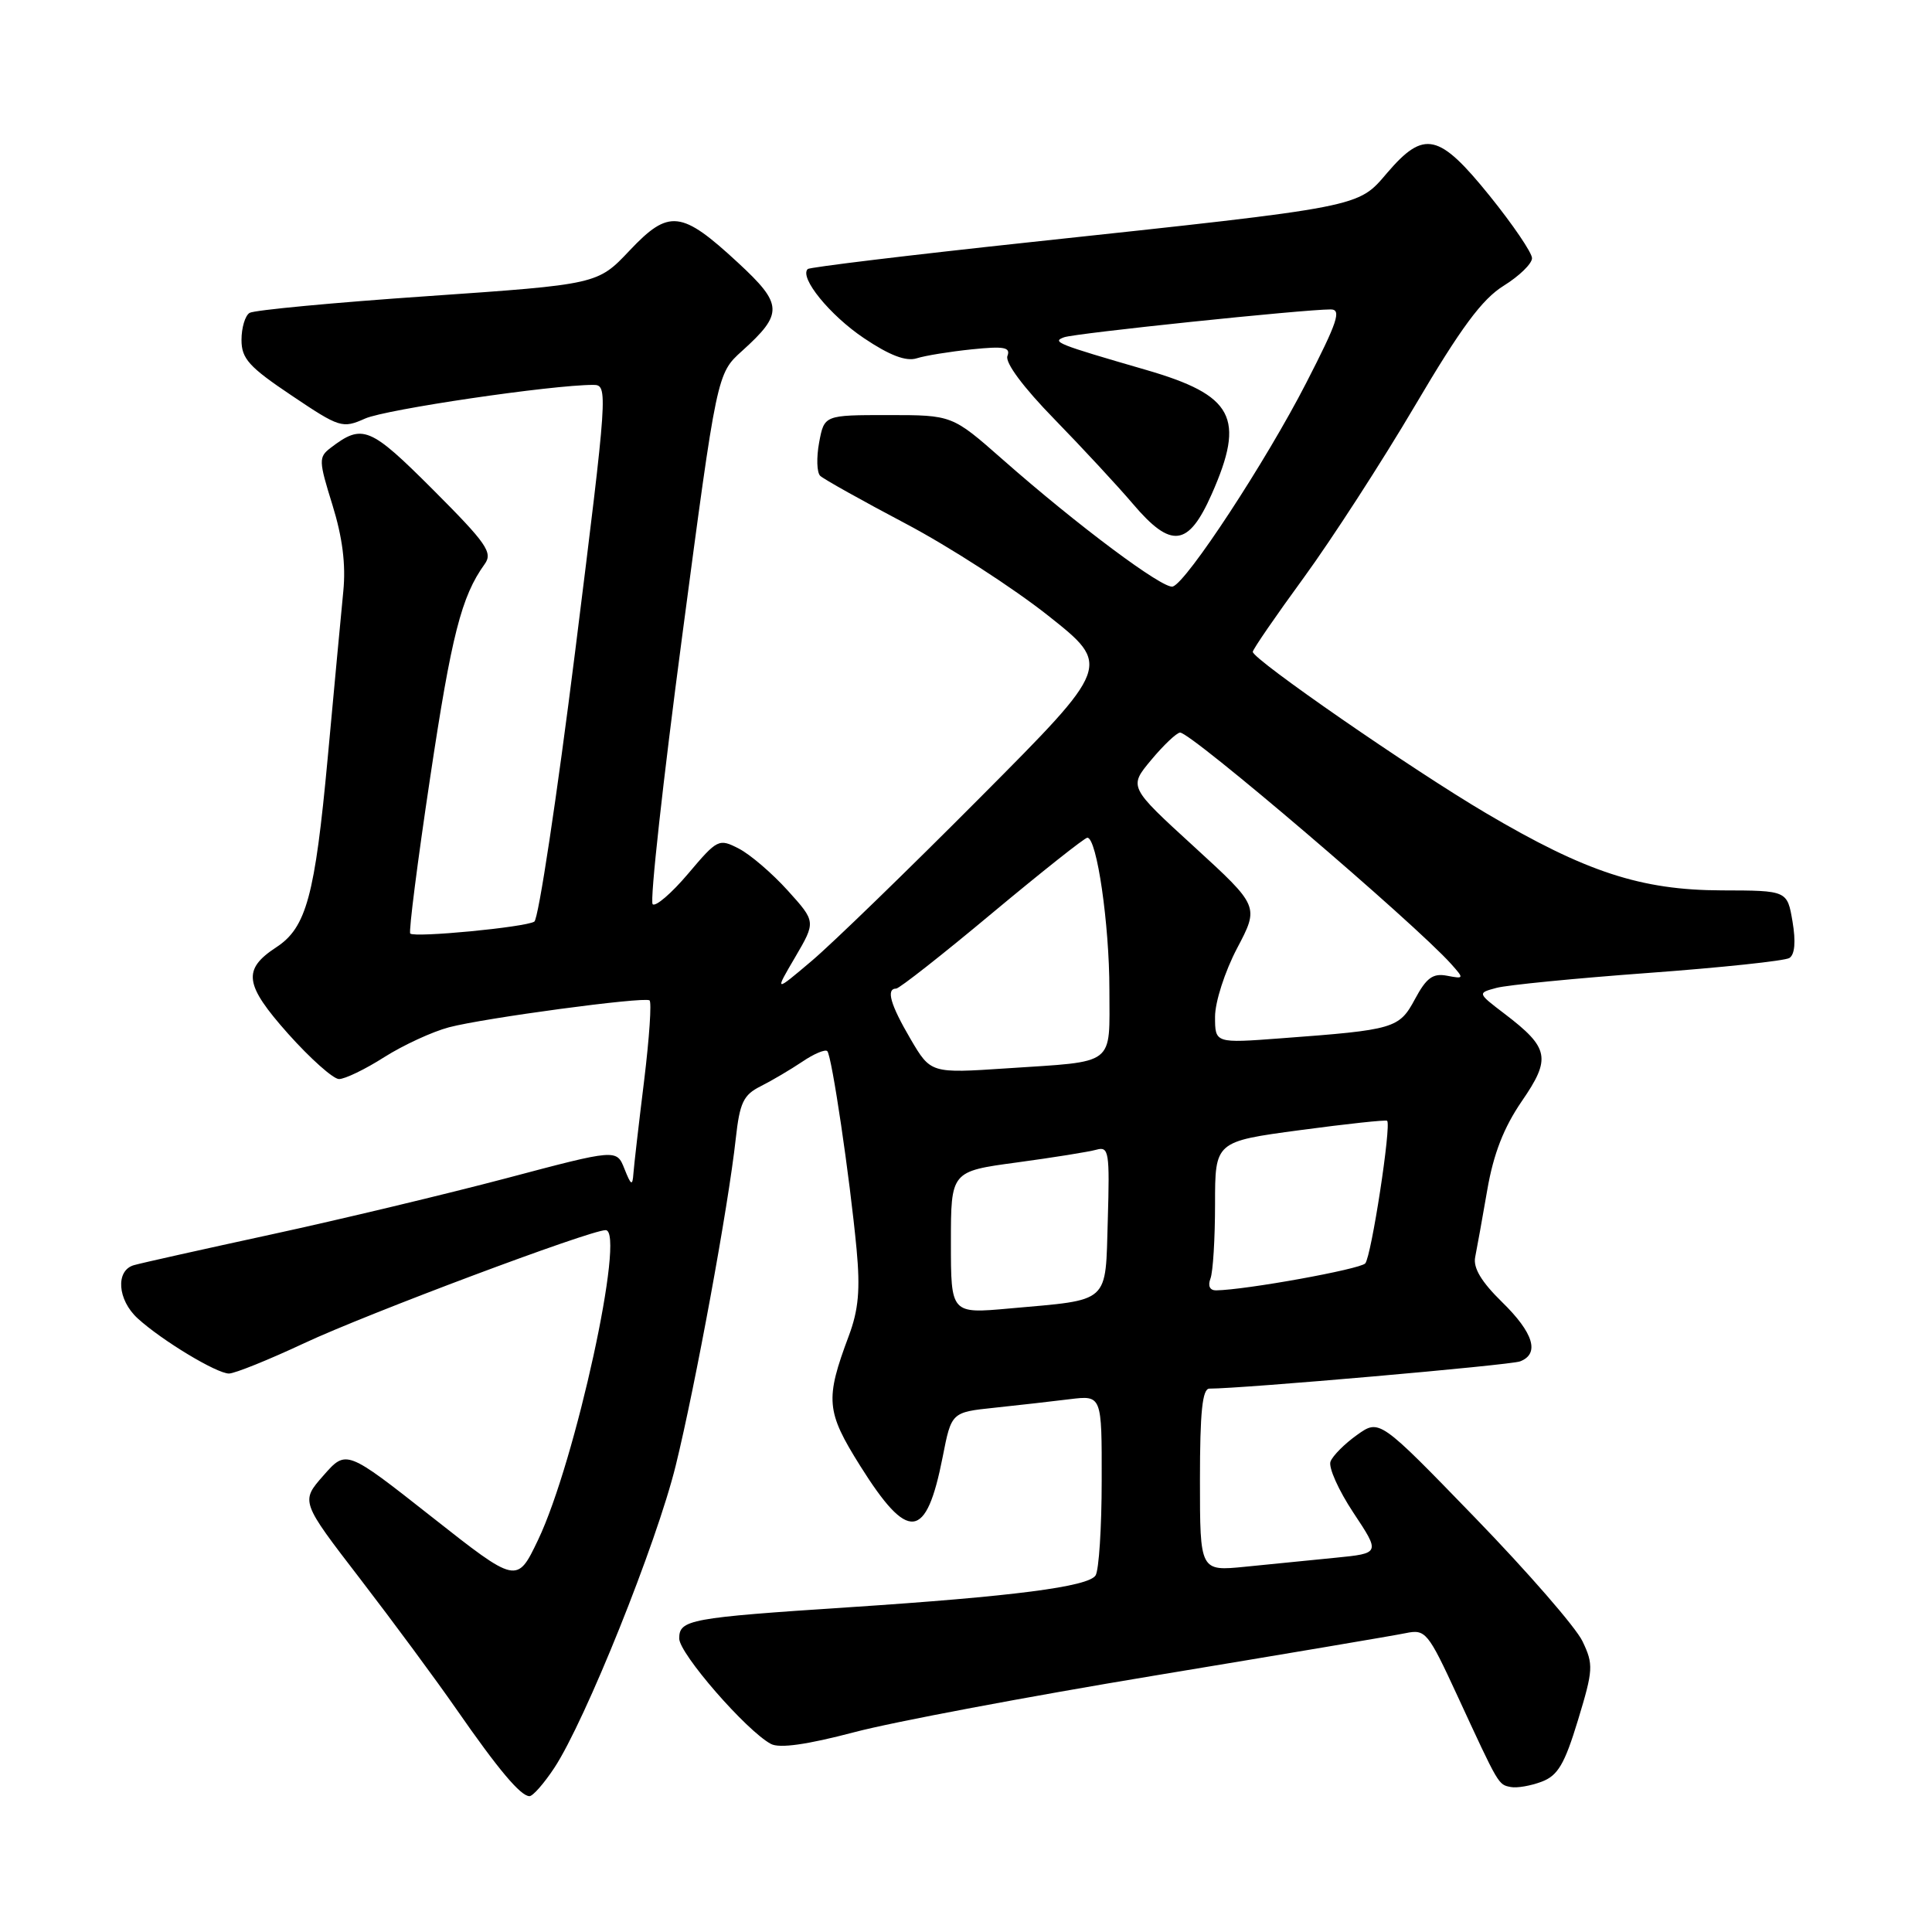 <?xml version="1.0" encoding="UTF-8" standalone="no"?>
<!DOCTYPE svg PUBLIC "-//W3C//DTD SVG 1.1//EN" "http://www.w3.org/Graphics/SVG/1.1/DTD/svg11.dtd" >
<svg xmlns="http://www.w3.org/2000/svg" xmlns:xlink="http://www.w3.org/1999/xlink" version="1.1" viewBox="0 0 256 256">
 <g >
 <path fill="currentColor"
d=" M 73.45 234.25 C 77.55 228.03 87.01 204.49 89.54 194.18 C 92.14 183.61 96.52 159.80 97.49 150.89 C 98.02 146.10 98.50 145.08 100.80 143.93 C 102.29 143.18 104.76 141.72 106.31 140.68 C 107.85 139.63 109.34 139.01 109.62 139.28 C 110.22 139.89 112.59 155.89 113.50 165.51 C 114.00 170.89 113.76 173.56 112.47 177.01 C 109.32 185.43 109.45 187.01 113.97 194.22 C 120.35 204.39 122.73 204.14 124.91 193.05 C 126.07 187.13 126.07 187.13 131.79 186.53 C 134.93 186.20 139.41 185.69 141.75 185.40 C 146.00 184.88 146.00 184.88 145.98 196.19 C 145.98 202.41 145.61 208.06 145.17 208.75 C 144.22 210.25 134.23 211.54 112.50 212.97 C 91.34 214.36 90.00 214.61 90.00 217.11 C 90.00 219.11 98.90 229.34 102.15 231.08 C 103.29 231.69 106.91 231.18 113.18 229.53 C 118.30 228.17 136.22 224.80 153.00 222.02 C 169.78 219.24 184.74 216.72 186.26 216.40 C 188.89 215.86 189.20 216.23 193.10 224.67 C 198.64 236.66 198.52 236.46 200.19 236.79 C 201.00 236.95 202.84 236.63 204.29 236.08 C 206.43 235.27 207.32 233.75 209.09 227.93 C 211.12 221.25 211.16 220.55 209.69 217.48 C 208.83 215.66 202.42 208.29 195.45 201.10 C 182.78 188.02 182.78 188.02 179.81 190.14 C 178.18 191.30 176.60 192.88 176.30 193.66 C 176.00 194.43 177.37 197.48 179.33 200.44 C 182.90 205.82 182.90 205.82 176.95 206.41 C 173.68 206.73 168.30 207.27 165.00 207.60 C 159.00 208.20 159.00 208.20 159.00 196.10 C 159.00 187.09 159.32 184.00 160.25 184.00 C 164.63 184.00 200.12 180.89 201.42 180.39 C 204.05 179.38 203.21 176.61 199.03 172.53 C 196.29 169.85 195.18 168.00 195.47 166.57 C 195.70 165.43 196.42 161.43 197.07 157.68 C 197.90 152.87 199.26 149.40 201.65 145.91 C 205.56 140.23 205.29 138.85 199.36 134.33 C 195.75 131.58 195.75 131.58 198.29 130.90 C 199.69 130.52 208.74 129.63 218.41 128.92 C 228.08 128.21 236.49 127.32 237.10 126.94 C 237.82 126.49 237.97 124.79 237.52 122.12 C 236.82 118.00 236.82 118.00 228.16 117.98 C 217.44 117.95 210.16 115.57 196.91 107.75 C 187.09 101.96 166.00 87.37 166.00 86.37 C 166.00 86.05 169.04 81.63 172.75 76.55 C 176.46 71.46 183.10 61.20 187.50 53.74 C 193.59 43.41 196.39 39.63 199.25 37.86 C 201.31 36.58 203.00 34.94 203.00 34.21 C 203.00 33.49 200.47 29.77 197.39 25.95 C 190.67 17.63 188.71 17.19 183.82 22.89 C 179.87 27.52 180.79 27.34 136.50 32.09 C 120.55 33.80 107.29 35.40 107.03 35.65 C 105.88 36.76 109.96 41.78 114.48 44.81 C 117.87 47.09 120.05 47.92 121.46 47.48 C 122.58 47.12 125.87 46.59 128.77 46.29 C 133.06 45.85 133.93 46.01 133.49 47.17 C 133.15 48.04 135.59 51.32 139.72 55.55 C 143.45 59.38 148.12 64.42 150.11 66.76 C 155.20 72.75 157.46 72.47 160.56 65.47 C 165.04 55.33 163.48 52.38 151.81 49.00 C 140.05 45.59 139.32 45.30 141.00 44.69 C 142.45 44.16 172.71 41.00 176.32 41.00 C 177.79 41.00 177.24 42.64 173.07 50.76 C 167.76 61.11 157.25 77.15 155.40 77.72 C 154.15 78.11 142.77 69.62 132.84 60.87 C 126.17 55.00 126.17 55.00 117.70 55.00 C 109.22 55.00 109.22 55.00 108.54 58.63 C 108.17 60.63 108.23 62.61 108.68 63.05 C 109.13 63.48 114.22 66.33 120.00 69.38 C 125.78 72.43 134.27 77.92 138.88 81.57 C 147.26 88.21 147.26 88.21 129.88 105.67 C 120.32 115.28 110.28 125.02 107.56 127.32 C 102.62 131.50 102.62 131.50 105.37 126.82 C 108.11 122.13 108.11 122.13 104.38 118.00 C 102.33 115.73 99.42 113.23 97.91 112.45 C 95.25 111.08 95.07 111.17 91.18 115.77 C 88.98 118.37 86.86 120.19 86.48 119.81 C 86.09 119.42 87.85 103.45 90.39 84.31 C 95.00 49.50 95.00 49.50 98.33 46.50 C 103.82 41.54 103.76 40.33 97.78 34.80 C 90.29 27.87 88.64 27.68 83.43 33.19 C 79.19 37.68 79.19 37.68 56.67 39.24 C 44.28 40.09 33.66 41.09 33.07 41.46 C 32.48 41.82 32.00 43.43 32.00 45.04 C 32.00 47.52 32.99 48.62 38.63 52.40 C 45.01 56.69 45.37 56.80 48.38 55.46 C 51.11 54.24 73.09 51.00 78.61 51.00 C 80.59 51.00 80.54 51.66 76.22 86.25 C 73.79 105.64 71.35 121.78 70.80 122.12 C 69.59 122.87 54.94 124.27 54.36 123.70 C 54.14 123.47 55.32 114.20 56.99 103.09 C 59.83 84.15 61.14 79.02 64.22 74.75 C 65.33 73.22 64.49 72.01 57.38 64.89 C 49.00 56.51 48.03 56.12 43.80 59.35 C 42.21 60.57 42.22 61.03 44.05 66.91 C 45.38 71.20 45.84 74.80 45.49 78.34 C 45.21 81.18 44.28 91.13 43.42 100.46 C 41.73 118.71 40.59 122.91 36.62 125.51 C 32.10 128.47 32.37 130.45 38.18 136.98 C 41.11 140.26 44.14 142.96 44.91 142.98 C 45.69 142.99 48.39 141.69 50.91 140.08 C 53.44 138.48 57.30 136.70 59.50 136.12 C 64.17 134.89 85.24 132.06 86.06 132.55 C 86.37 132.73 86.04 137.52 85.35 143.19 C 84.65 148.86 84.01 154.40 83.93 155.50 C 83.81 157.19 83.62 157.09 82.74 154.87 C 81.70 152.25 81.70 152.25 67.10 156.12 C 59.07 158.24 45.08 161.59 36.00 163.56 C 26.93 165.53 18.71 167.36 17.75 167.64 C 15.28 168.34 15.56 172.25 18.25 174.70 C 21.45 177.62 28.71 182.00 30.34 182.00 C 31.10 182.00 35.59 180.19 40.33 177.97 C 48.61 174.09 78.18 163.00 80.25 163.00 C 82.94 163.00 76.25 193.68 71.30 204.04 C 68.50 209.89 68.50 209.89 57.19 200.98 C 45.88 192.07 45.88 192.07 42.86 195.51 C 39.83 198.95 39.83 198.95 47.74 209.23 C 52.08 214.88 57.82 222.65 60.49 226.50 C 66.03 234.48 68.99 238.00 70.16 238.00 C 70.61 238.00 72.09 236.31 73.45 234.25 Z  M 126.00 164.64 C 126.00 155.21 126.00 155.21 134.75 154.03 C 139.56 153.38 144.30 152.62 145.29 152.34 C 146.93 151.88 147.05 152.63 146.79 161.60 C 146.45 172.89 147.26 172.17 133.75 173.38 C 126.00 174.08 126.00 174.08 126.00 164.64 Z  M 160.39 169.42 C 160.73 168.55 161.00 164.11 161.00 159.55 C 161.00 151.26 161.00 151.26 172.25 149.75 C 178.44 148.92 183.64 148.36 183.80 148.51 C 184.39 149.02 181.71 166.51 180.90 167.41 C 180.20 168.18 165.10 170.92 161.14 170.98 C 160.31 170.99 160.02 170.39 160.39 169.42 Z  M 120.66 137.69 C 117.97 133.10 117.38 131.01 118.75 130.99 C 119.16 130.99 124.89 126.49 131.47 120.99 C 138.06 115.50 143.73 111.00 144.08 111.00 C 145.34 111.00 147.00 122.47 147.00 131.10 C 147.00 141.36 148.00 140.59 133.41 141.56 C 123.33 142.23 123.33 142.23 120.66 137.69 Z  M 161.00 134.72 C 161.00 132.77 162.30 128.73 163.92 125.65 C 166.85 120.09 166.85 120.09 158.21 112.18 C 149.56 104.27 149.56 104.27 152.53 100.71 C 154.16 98.75 155.89 97.11 156.36 97.07 C 157.73 96.96 187.46 122.34 192.29 127.74 C 194.02 129.68 194.00 129.72 191.74 129.29 C 189.87 128.93 189.01 129.56 187.50 132.37 C 185.39 136.29 184.81 136.46 169.75 137.58 C 161.00 138.24 161.00 138.24 161.00 134.72 Z "/>
</g>
</svg>